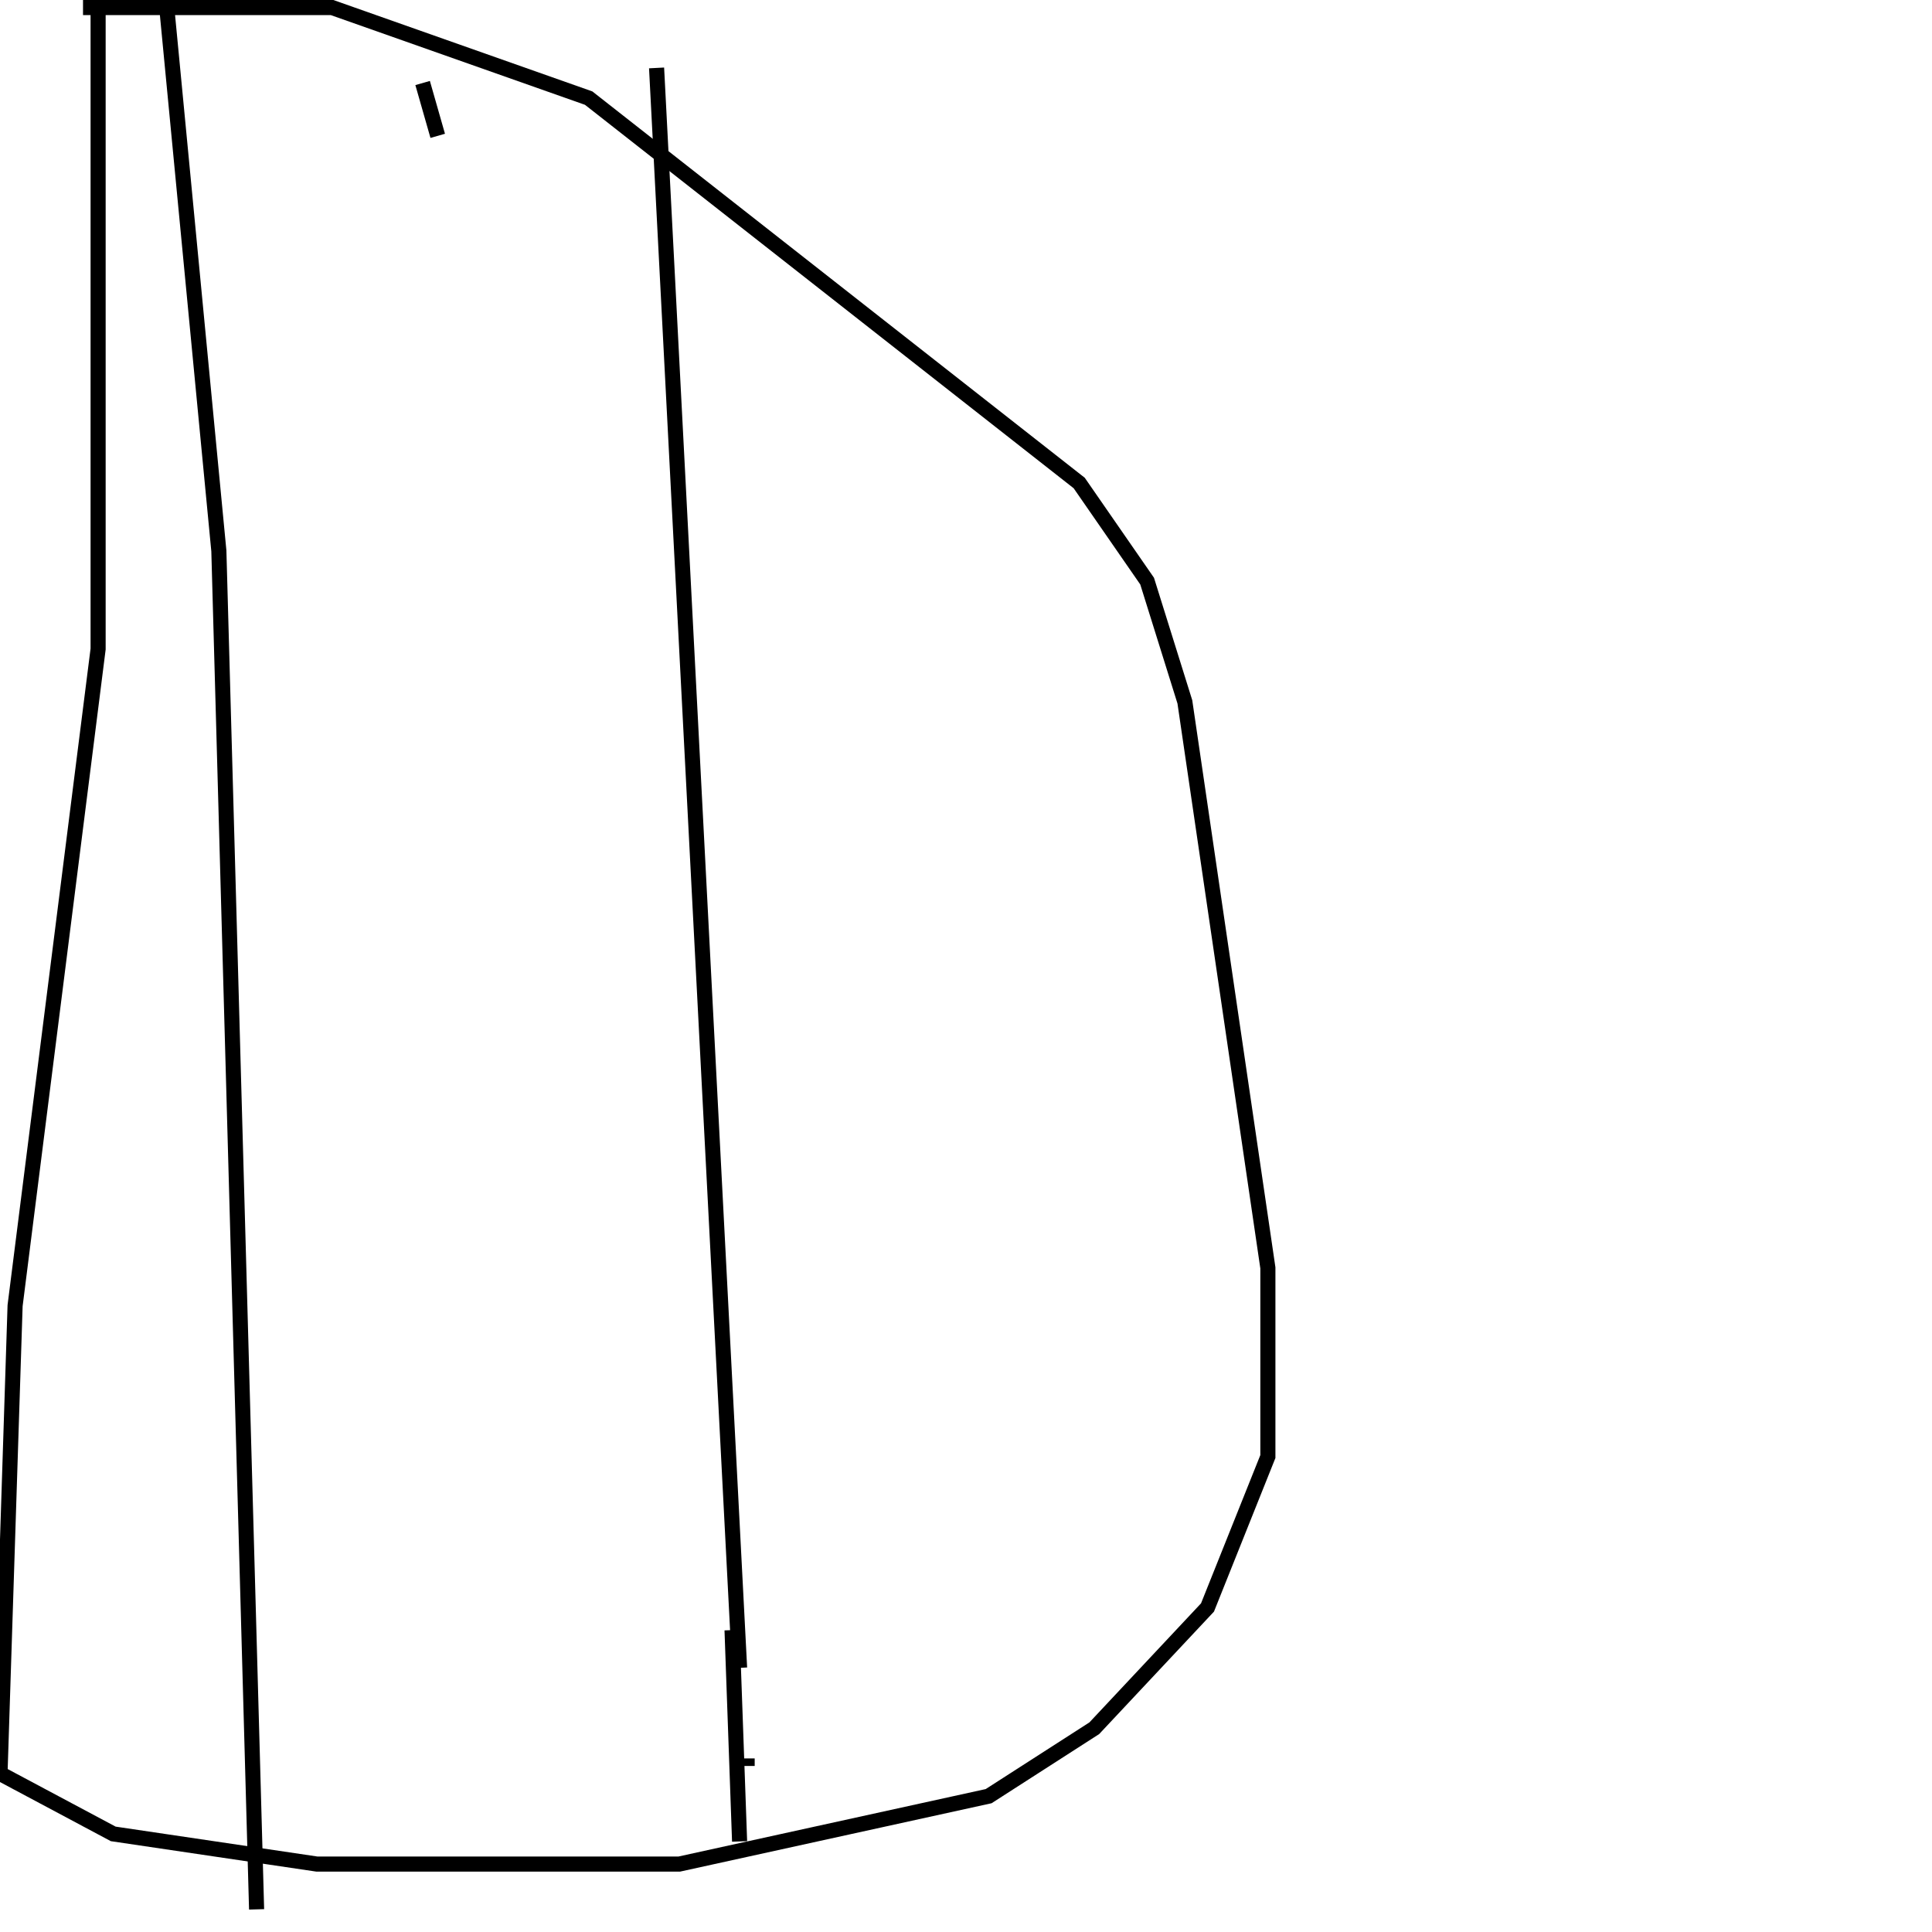 <?xml version="1.0" encoding="utf-8" ?>
<svg baseProfile="full" height="256" version="1.1" width="256" xmlns="http://www.w3.org/2000/svg" xmlns:ev="http://www.w3.org/2001/xml-events" xmlns:xlink="http://www.w3.org/1999/xlink"><defs /><polyline fill="none" points="13,2 13,86 2,173 0,235 15,243 42,247 90,247 131,238 145,229 160,213 168,193 168,168 157,93 152,77 143,64 78,13 44,1 11,1" stroke="rgb(0%,0%,0%)" stroke-width="2" /><polyline fill="none" points="22,0 29,73 34,253" stroke="rgb(0%,0%,0%)" stroke-width="2" /><polyline fill="none" points="87,9 98,221" stroke="rgb(0%,0%,0%)" stroke-width="2" /><polyline fill="none" points="99,233 99,234" stroke="rgb(0%,0%,0%)" stroke-width="2" /><polyline fill="none" points="97,216 98,244" stroke="rgb(0%,0%,0%)" stroke-width="2" /><polyline fill="none" points="56,11 58,18" stroke="rgb(0%,0%,0%)" stroke-width="2" /></svg>